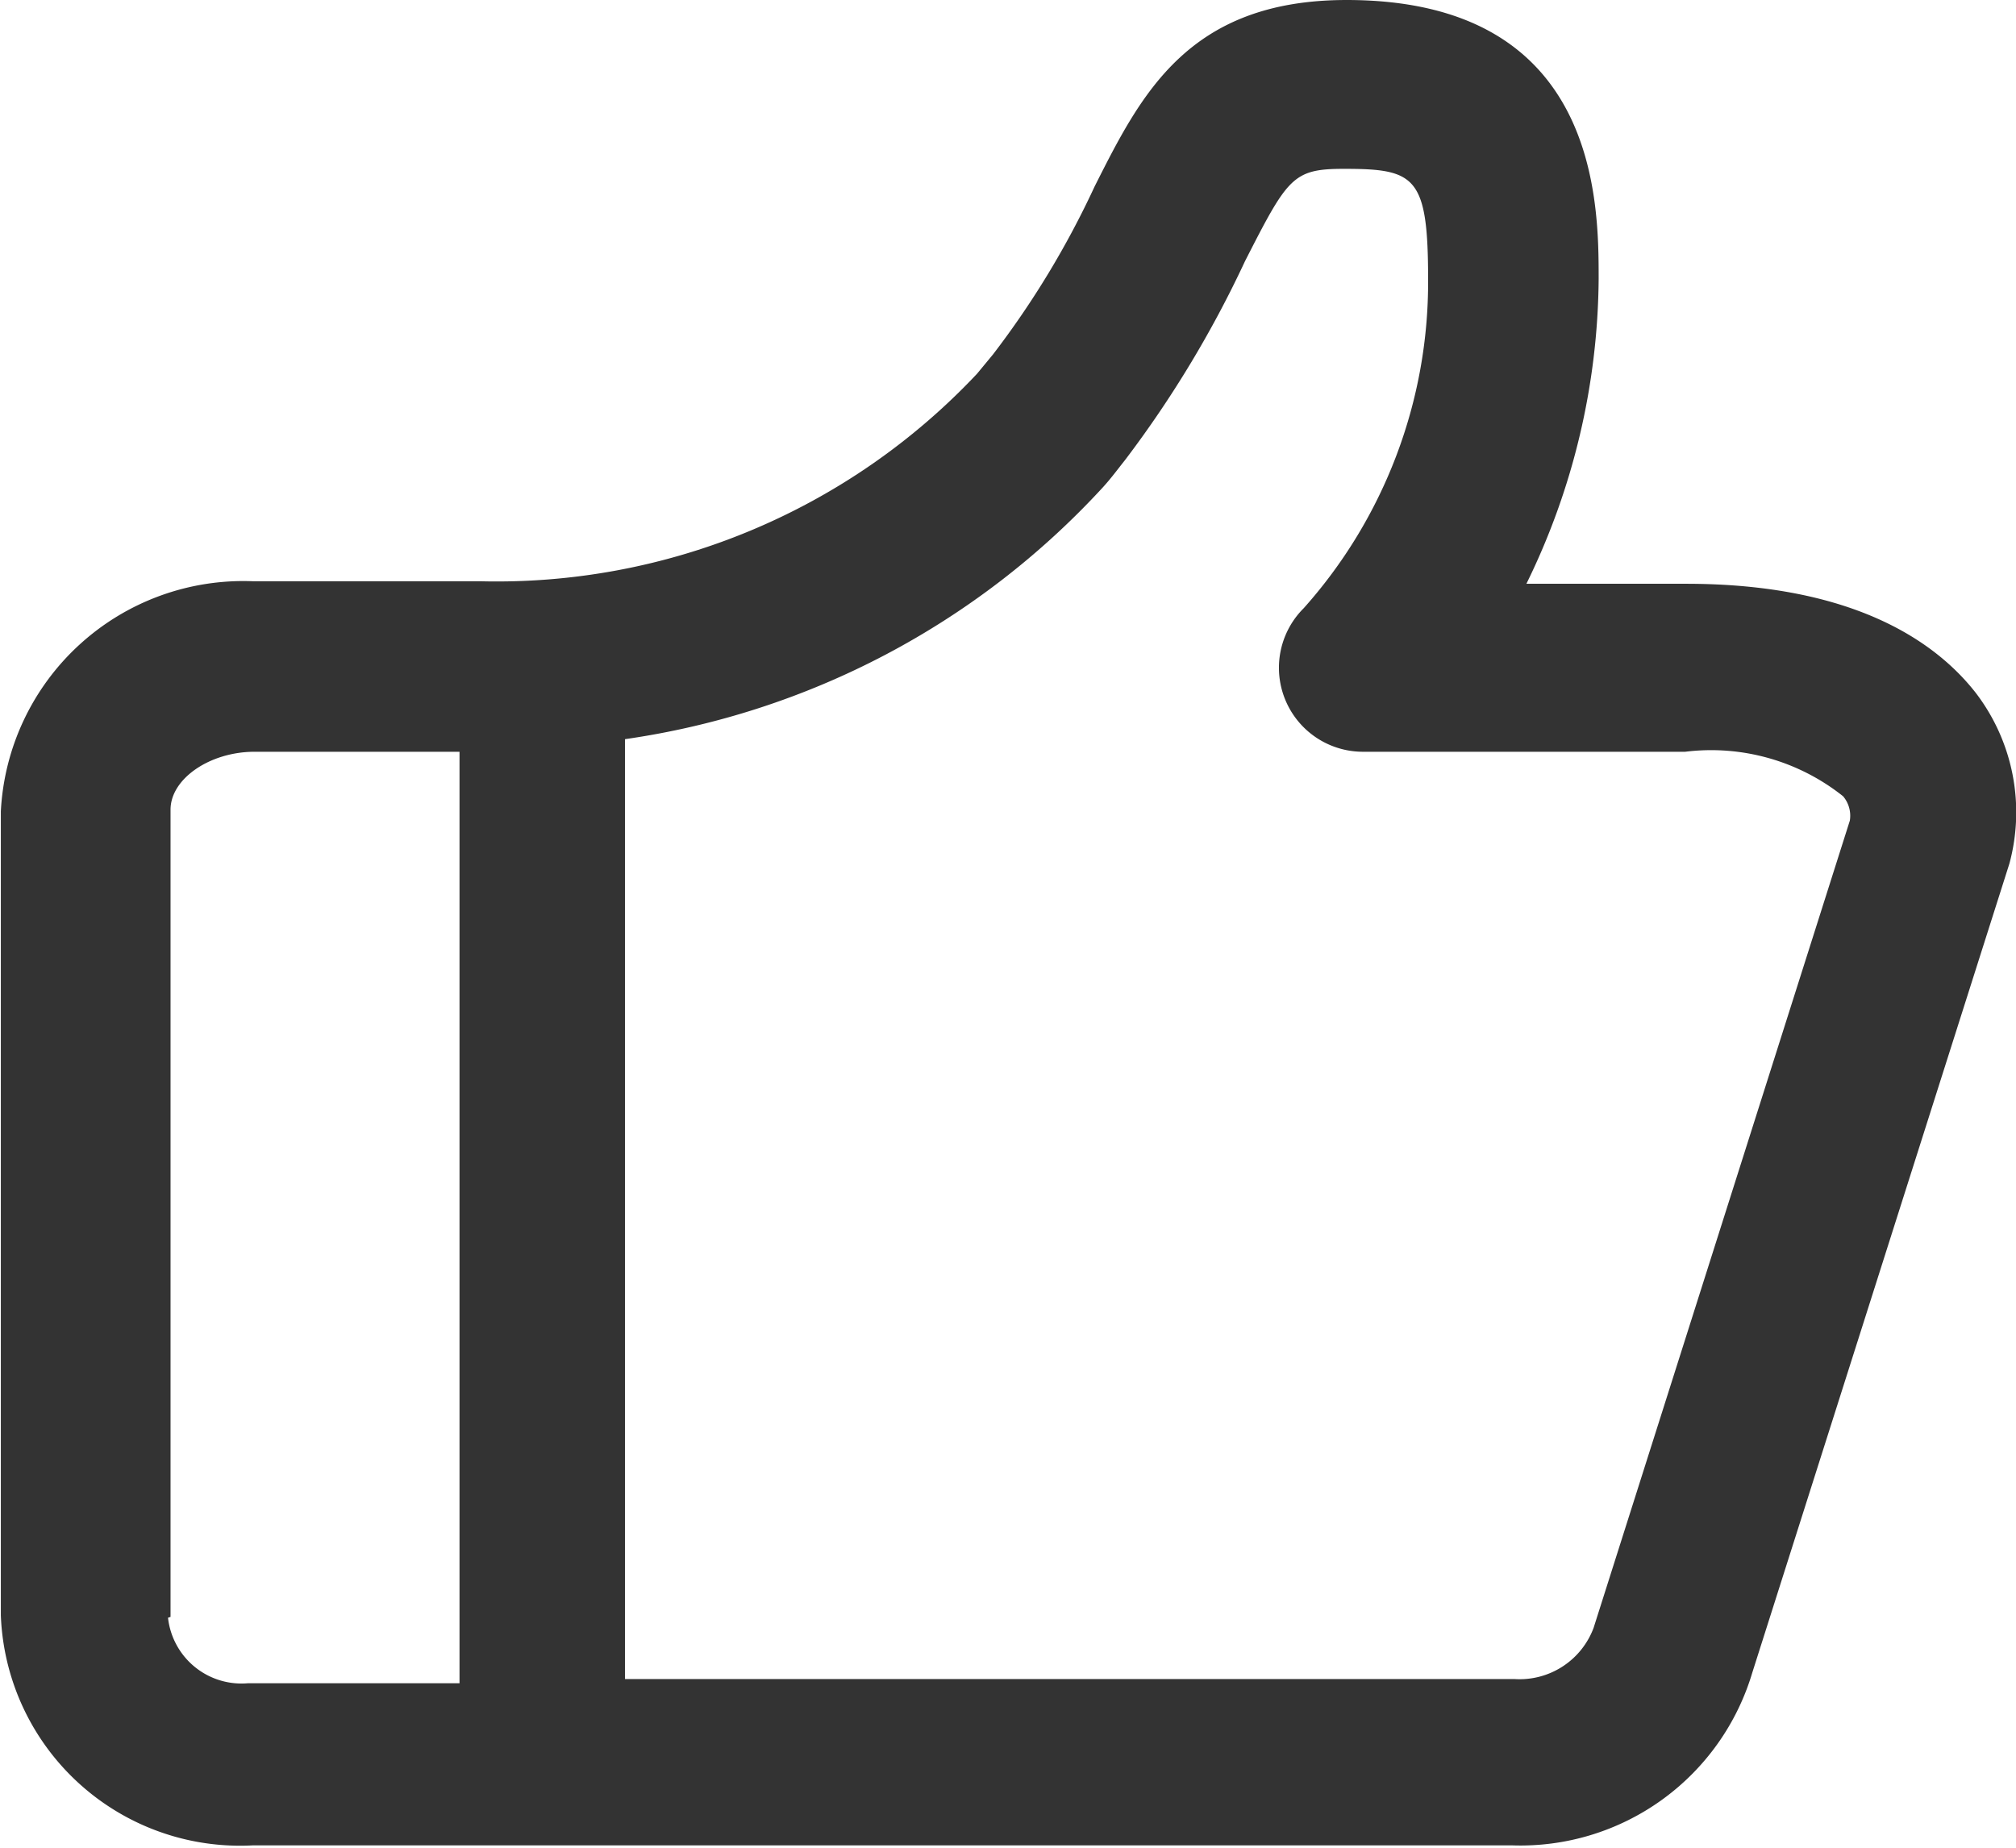<?xml version="1.0" standalone="no"?><!DOCTYPE svg PUBLIC "-//W3C//DTD SVG 1.1//EN" "http://www.w3.org/Graphics/SVG/1.1/DTD/svg11.dtd"><svg class="icon" width="200px" height="183.35px" viewBox="0 0 1117 1024" version="1.1" xmlns="http://www.w3.org/2000/svg"><path d="M1094.749 384c-21.411-27.462-66.56-60.509-160.582-60.509h-88.436a389.12 389.12 0 0 0 40.029-168.96c0-42.356 0-154.531-139.636-154.531-87.971 0-114.036 52.596-139.636 103.331a494.313 494.313 0 0 1-56.32 93.091l-8.844 10.705a365.382 365.382 0 0 1-275.549 114.967h-125.673a134.516 134.516 0 0 0-139.636 127.535v445.44a132.655 132.655 0 0 0 139.636 127.535H837.818a134.051 134.051 0 0 0 133.12-95.884l142.429-448.233a108.916 108.916 0 0 0-18.618-94.487z m-1000.262 512V448.698c0-17.222 21.876-32.116 46.545-32.116h113.571v516.189H137.309a40.96 40.96 0 0 1-44.218-36.305z m788.48 6.051a43.753 43.753 0 0 1-43.753 28.393H346.298V409.6a445.44 445.44 0 0 0 264.844-139.636c4.655-5.12 8.378-10.24 12.102-14.895a605.091 605.091 0 0 0 66.56-110.313c23.738-46.545 26.531-51.2 54.924-51.2 39.564 0 46.545 4.189 46.545 61.44a271.36 271.36 0 0 1-68.887 181.993 46.545 46.545 0 0 0 32.582 79.593h178.735a117.295 117.295 0 0 1 87.505 24.669 16.756 16.756 0 0 1 3.724 13.498z" fill="#333333" /></svg>
